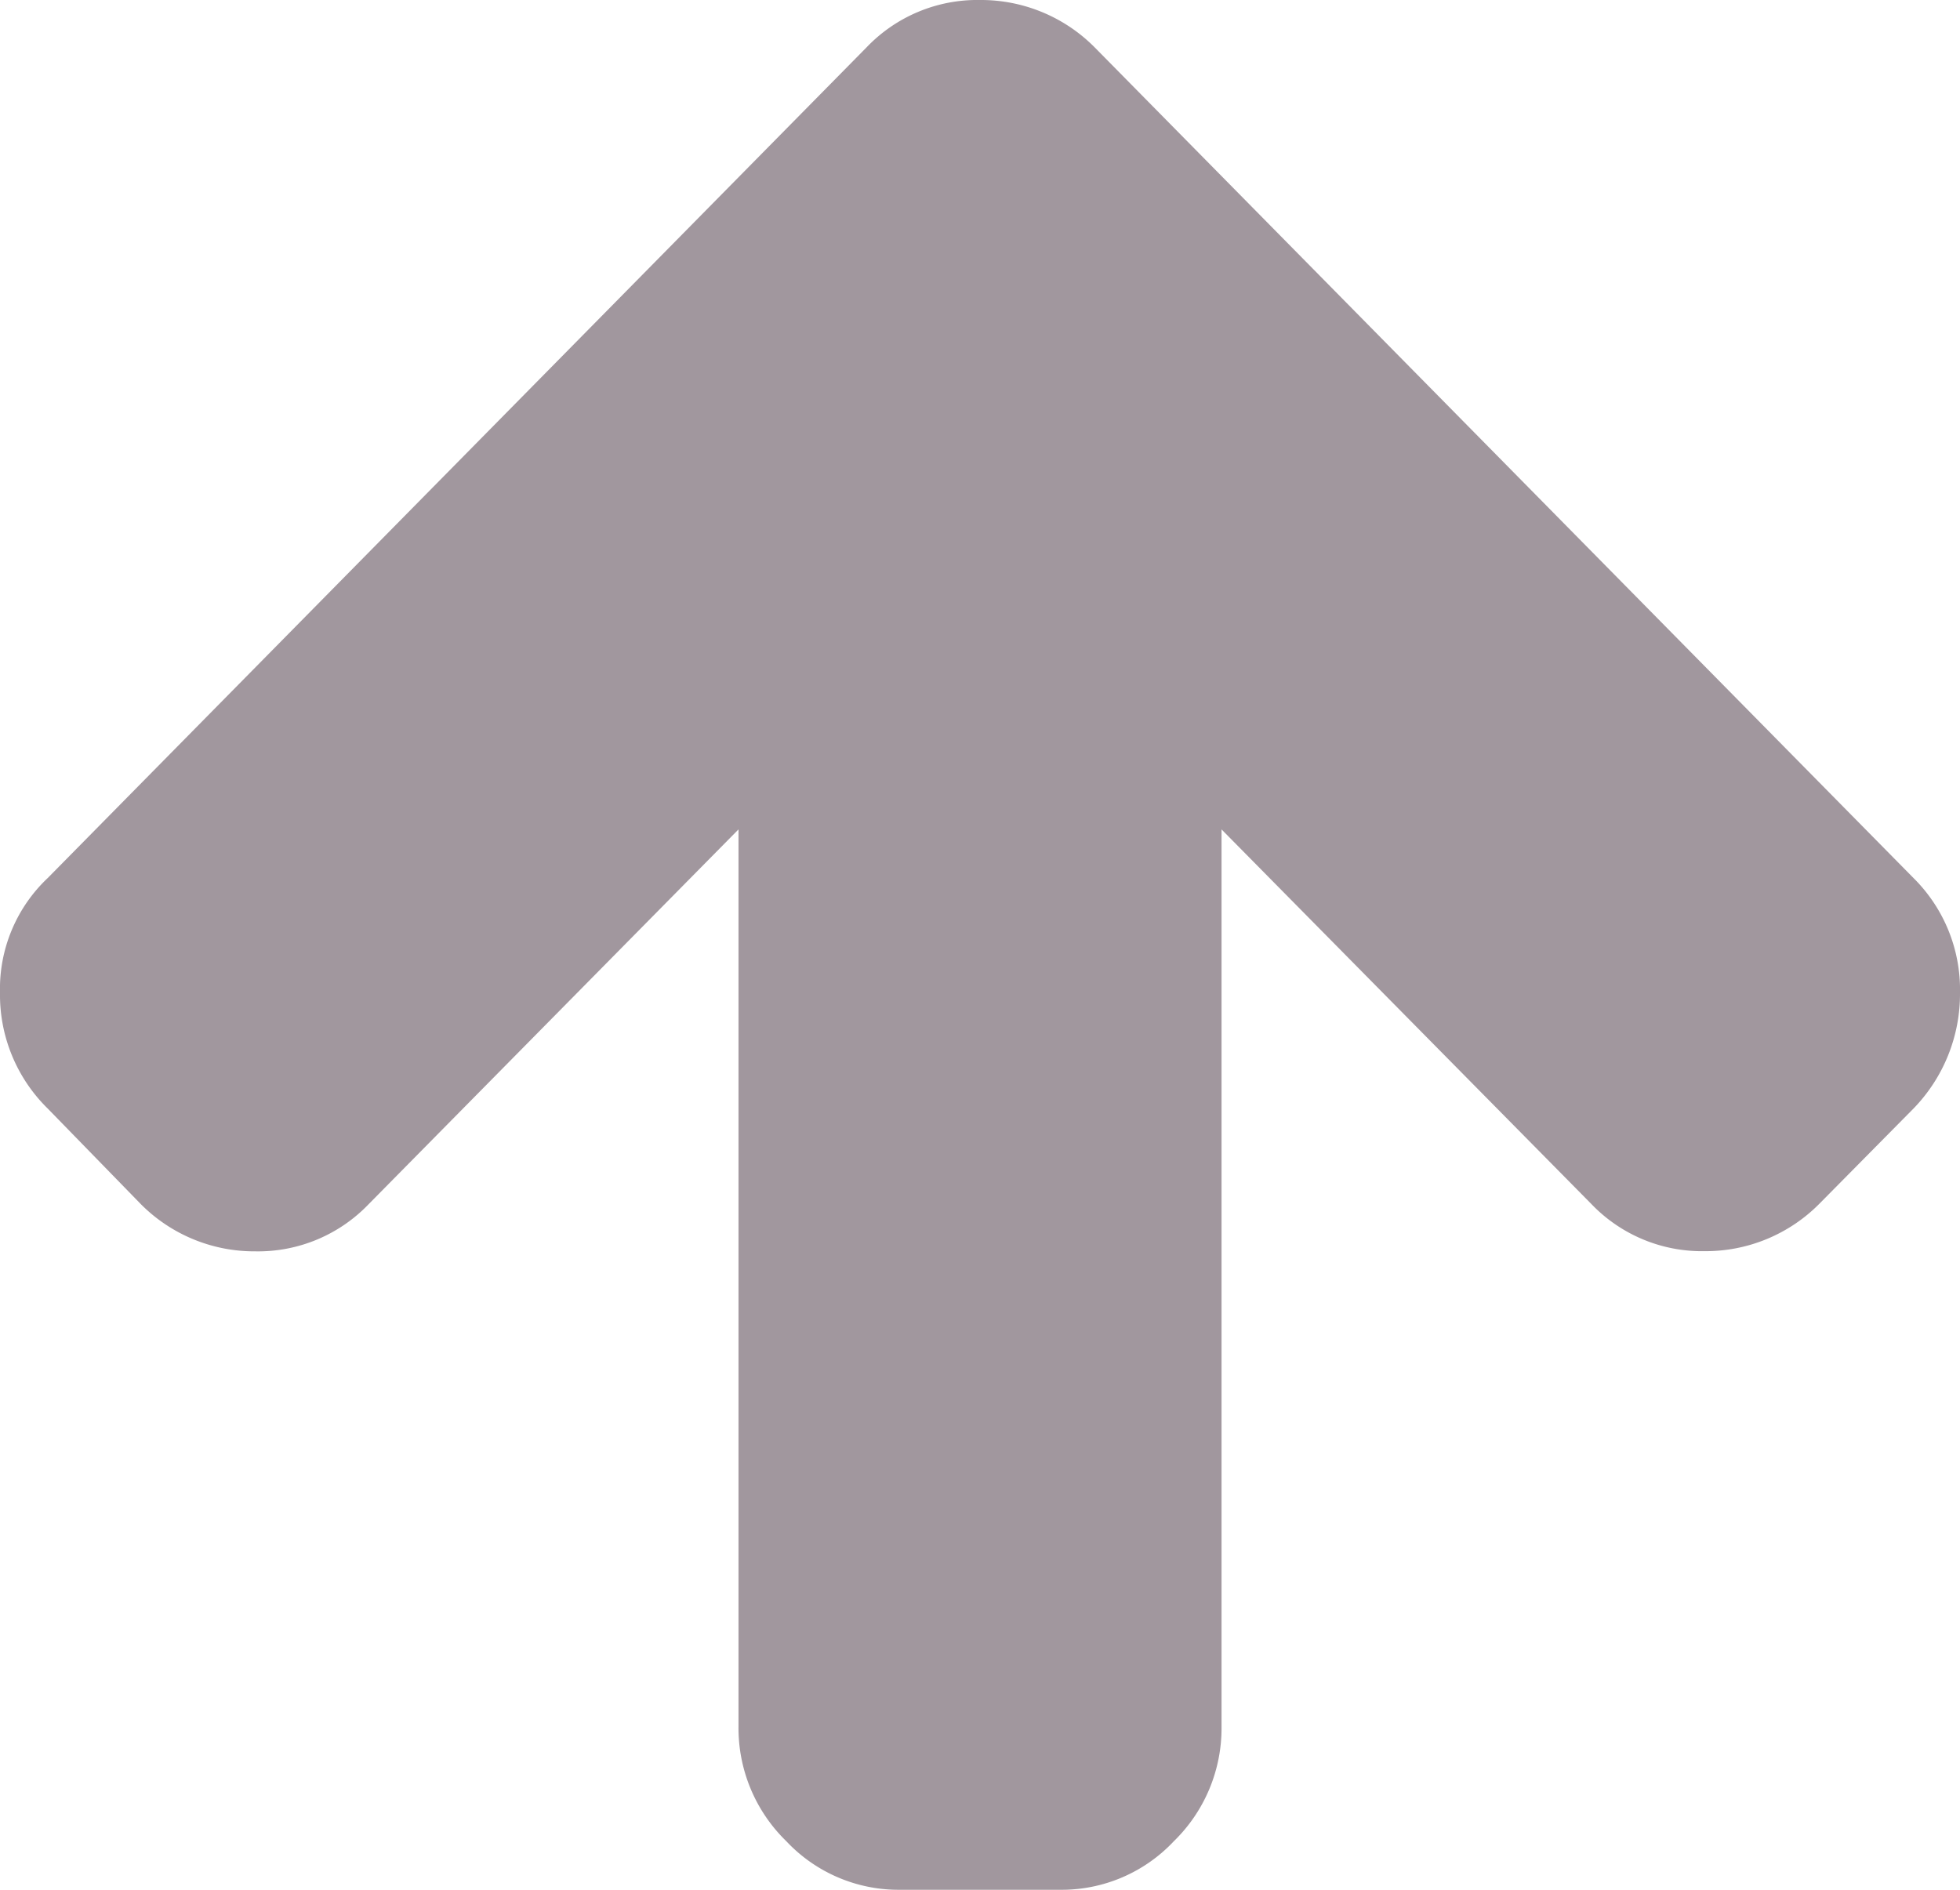 <svg xmlns="http://www.w3.org/2000/svg" width="56" height="54" viewBox="0 0 56 54">
  <path id="toparrow" d="M173,156.365a4.49,4.49,0,0,0-1.33-3.277l-23.4-23.741A4.572,4.572,0,0,0,145,128a4.375,4.375,0,0,0-3.235,1.347l-23.4,23.741A4.355,4.355,0,0,0,117,156.365a4.55,4.55,0,0,0,1.366,3.314l2.66,2.731a4.572,4.572,0,0,0,3.271,1.347,4.375,4.375,0,0,0,3.235-1.347L138.1,151.7v25.635a4.508,4.508,0,0,0,1.366,3.277A4.394,4.394,0,0,0,142.7,182h4.6a4.394,4.394,0,0,0,3.235-1.384,4.508,4.508,0,0,0,1.366-3.277V151.7l10.567,10.705a4.375,4.375,0,0,0,3.235,1.347,4.572,4.572,0,0,0,3.271-1.347l2.7-2.731A4.7,4.7,0,0,0,173,156.365Z" transform="translate(-117 -128)" fill="#63525e" opacity="0.6"/>
</svg>

